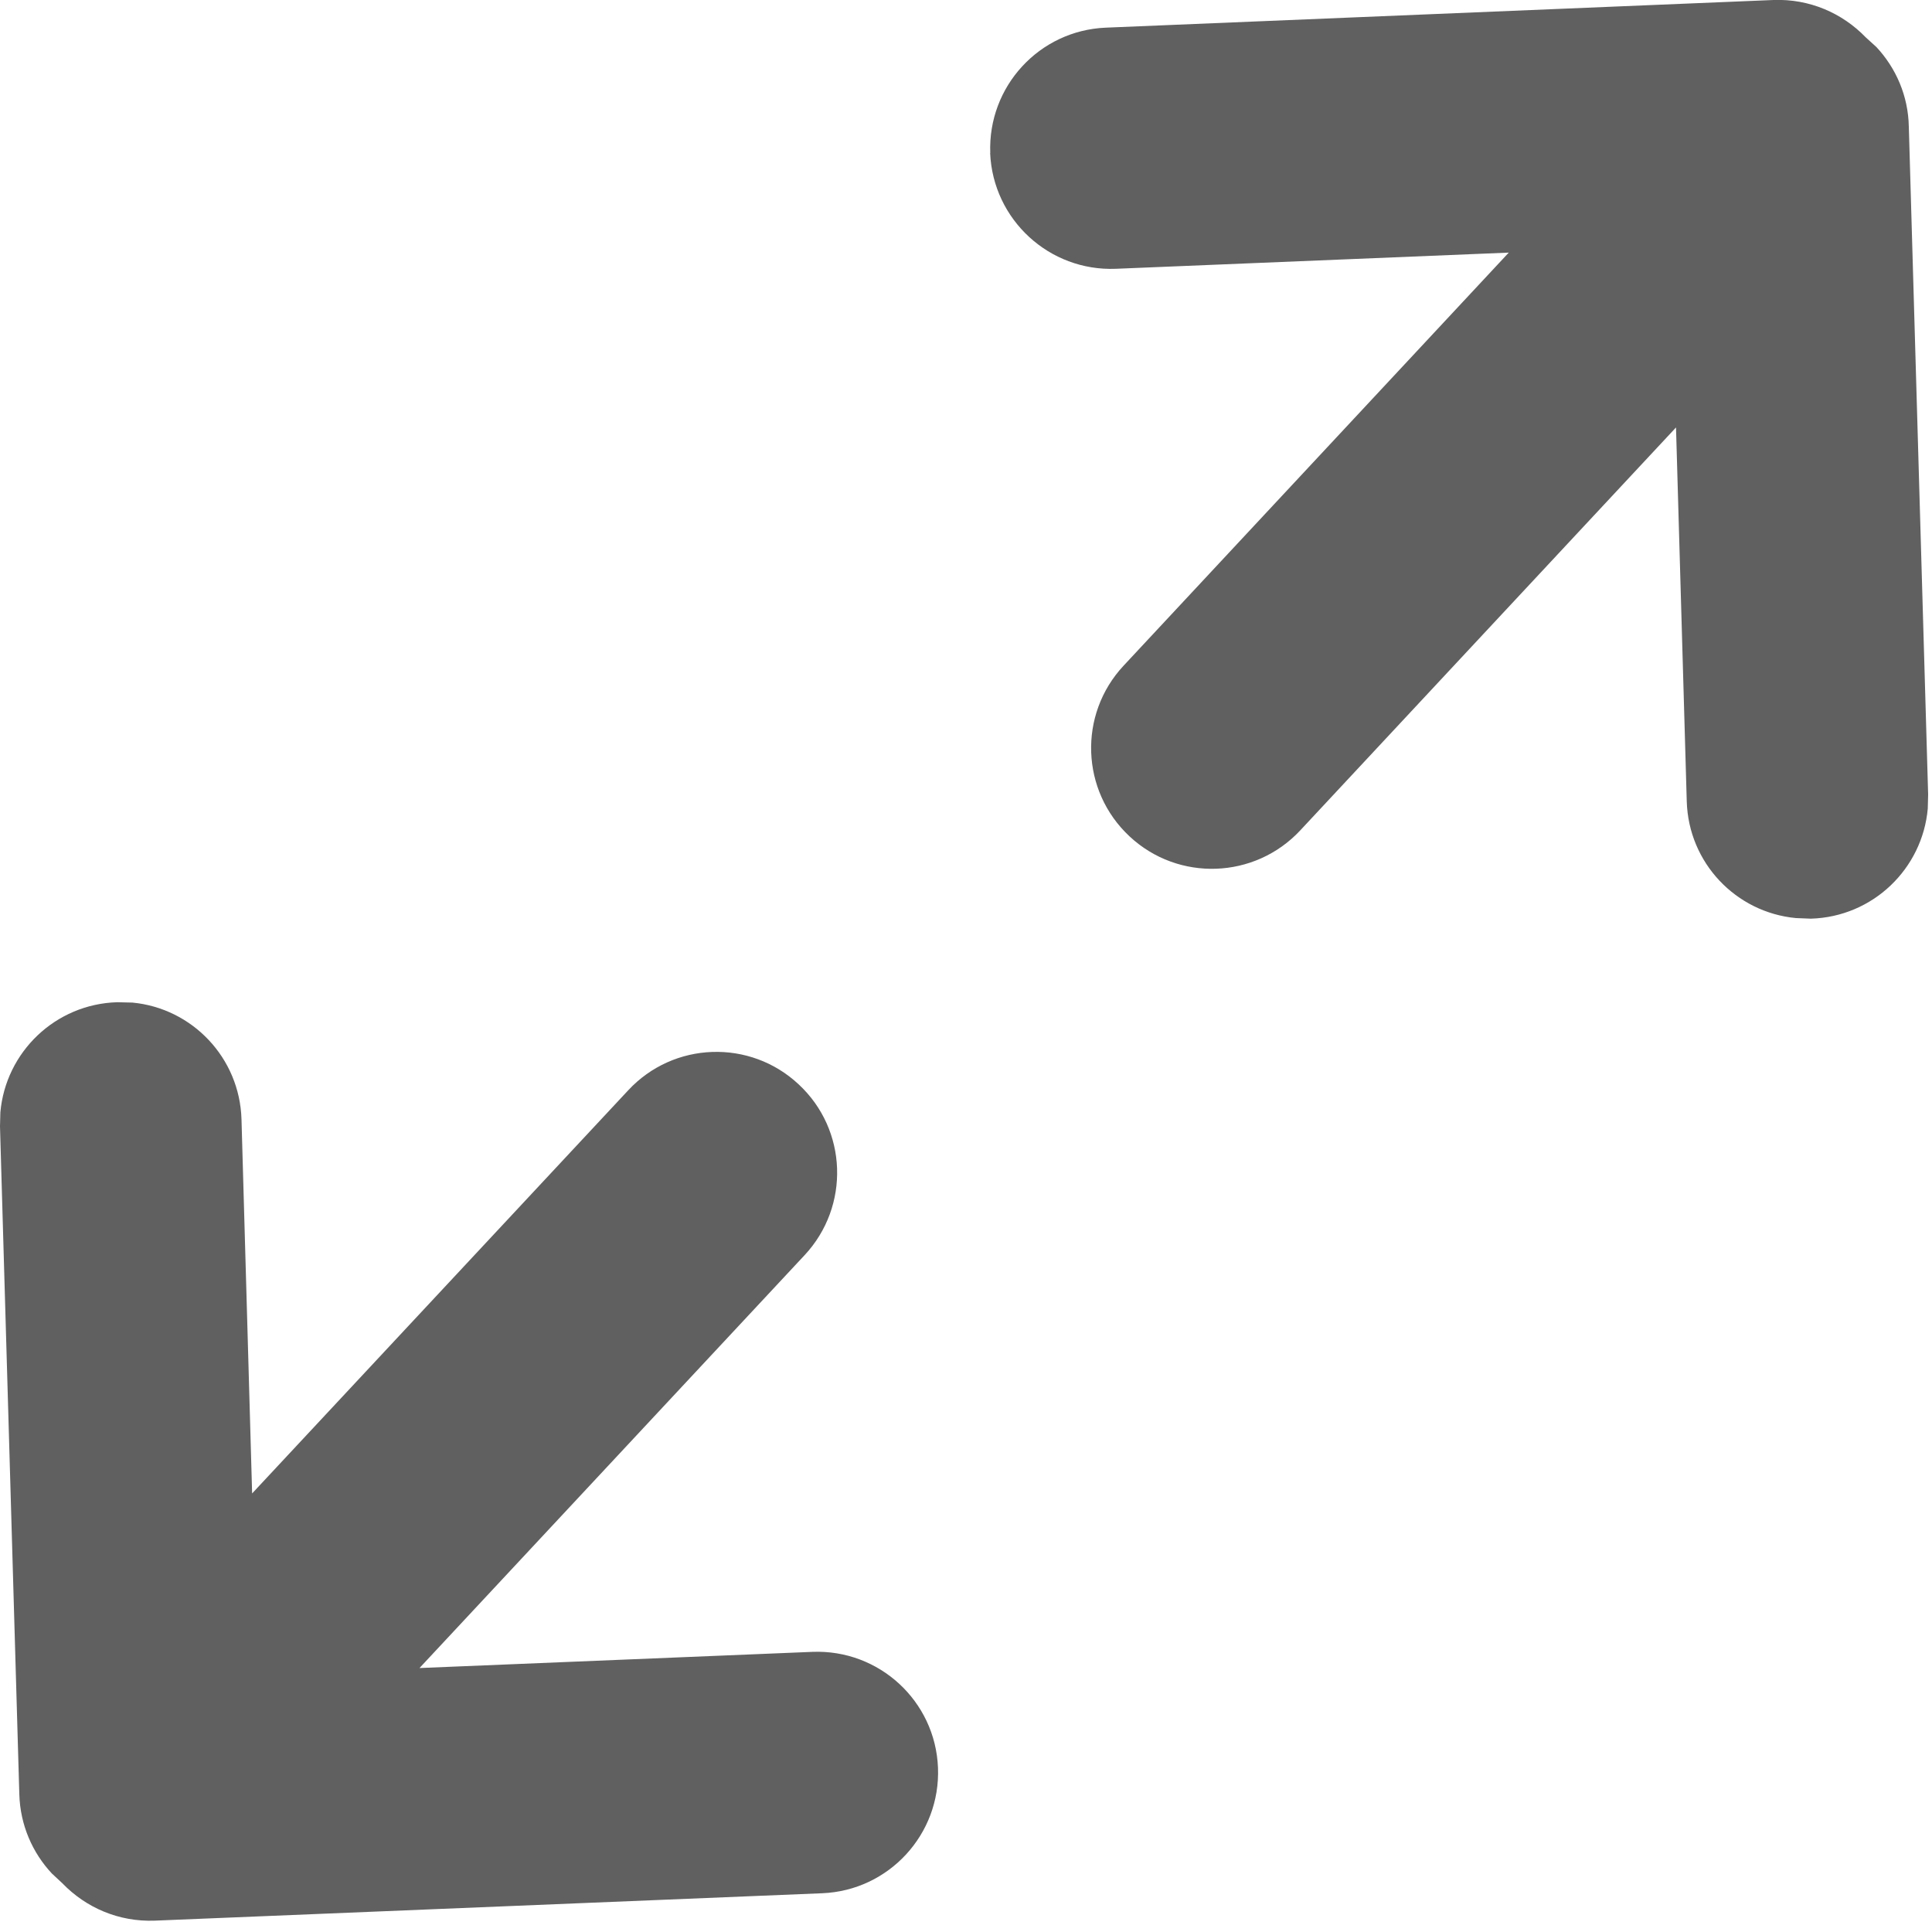 <svg xmlns="http://www.w3.org/2000/svg" width="16" height="16" viewBox="0 0 16 16">
    <g fill="#606060">
        <path d="M8.2 1.268c.024.552.49.98 1.041.958l3.254-.134-3.19 3.421c-.377.404-.355 1.037.05 1.414.403.376 1.036.354 1.413-.05L13.88 3.54l.089 3.097c.015.51.408.919.903.966l.125.005c.513-.015.924-.413.968-.912l.003-.117-.16-5.53C15.803.791 15.7.562 15.54.39L15.452.31c-.196-.203-.468-.321-.765-.31L9.159.229c-.552.022-.98.488-.958 1.04zM7.768 14.639c-.022-.552-.488-.981-1.04-.959l-3.254.134 3.19-3.42c.377-.405.355-1.038-.05-1.414-.403-.377-1.036-.355-1.412.05l-3.114 3.338L2 9.27c-.015-.51-.408-.92-.903-.967L.971 8.3c-.513.015-.924.413-.968.912L0 9.328l.16 5.531c.007.255.109.485.27.657l.087.081c.195.202.467.32.764.309l5.529-.227c.552-.023.98-.489.958-1.04z"/>
    </g>
</svg>
